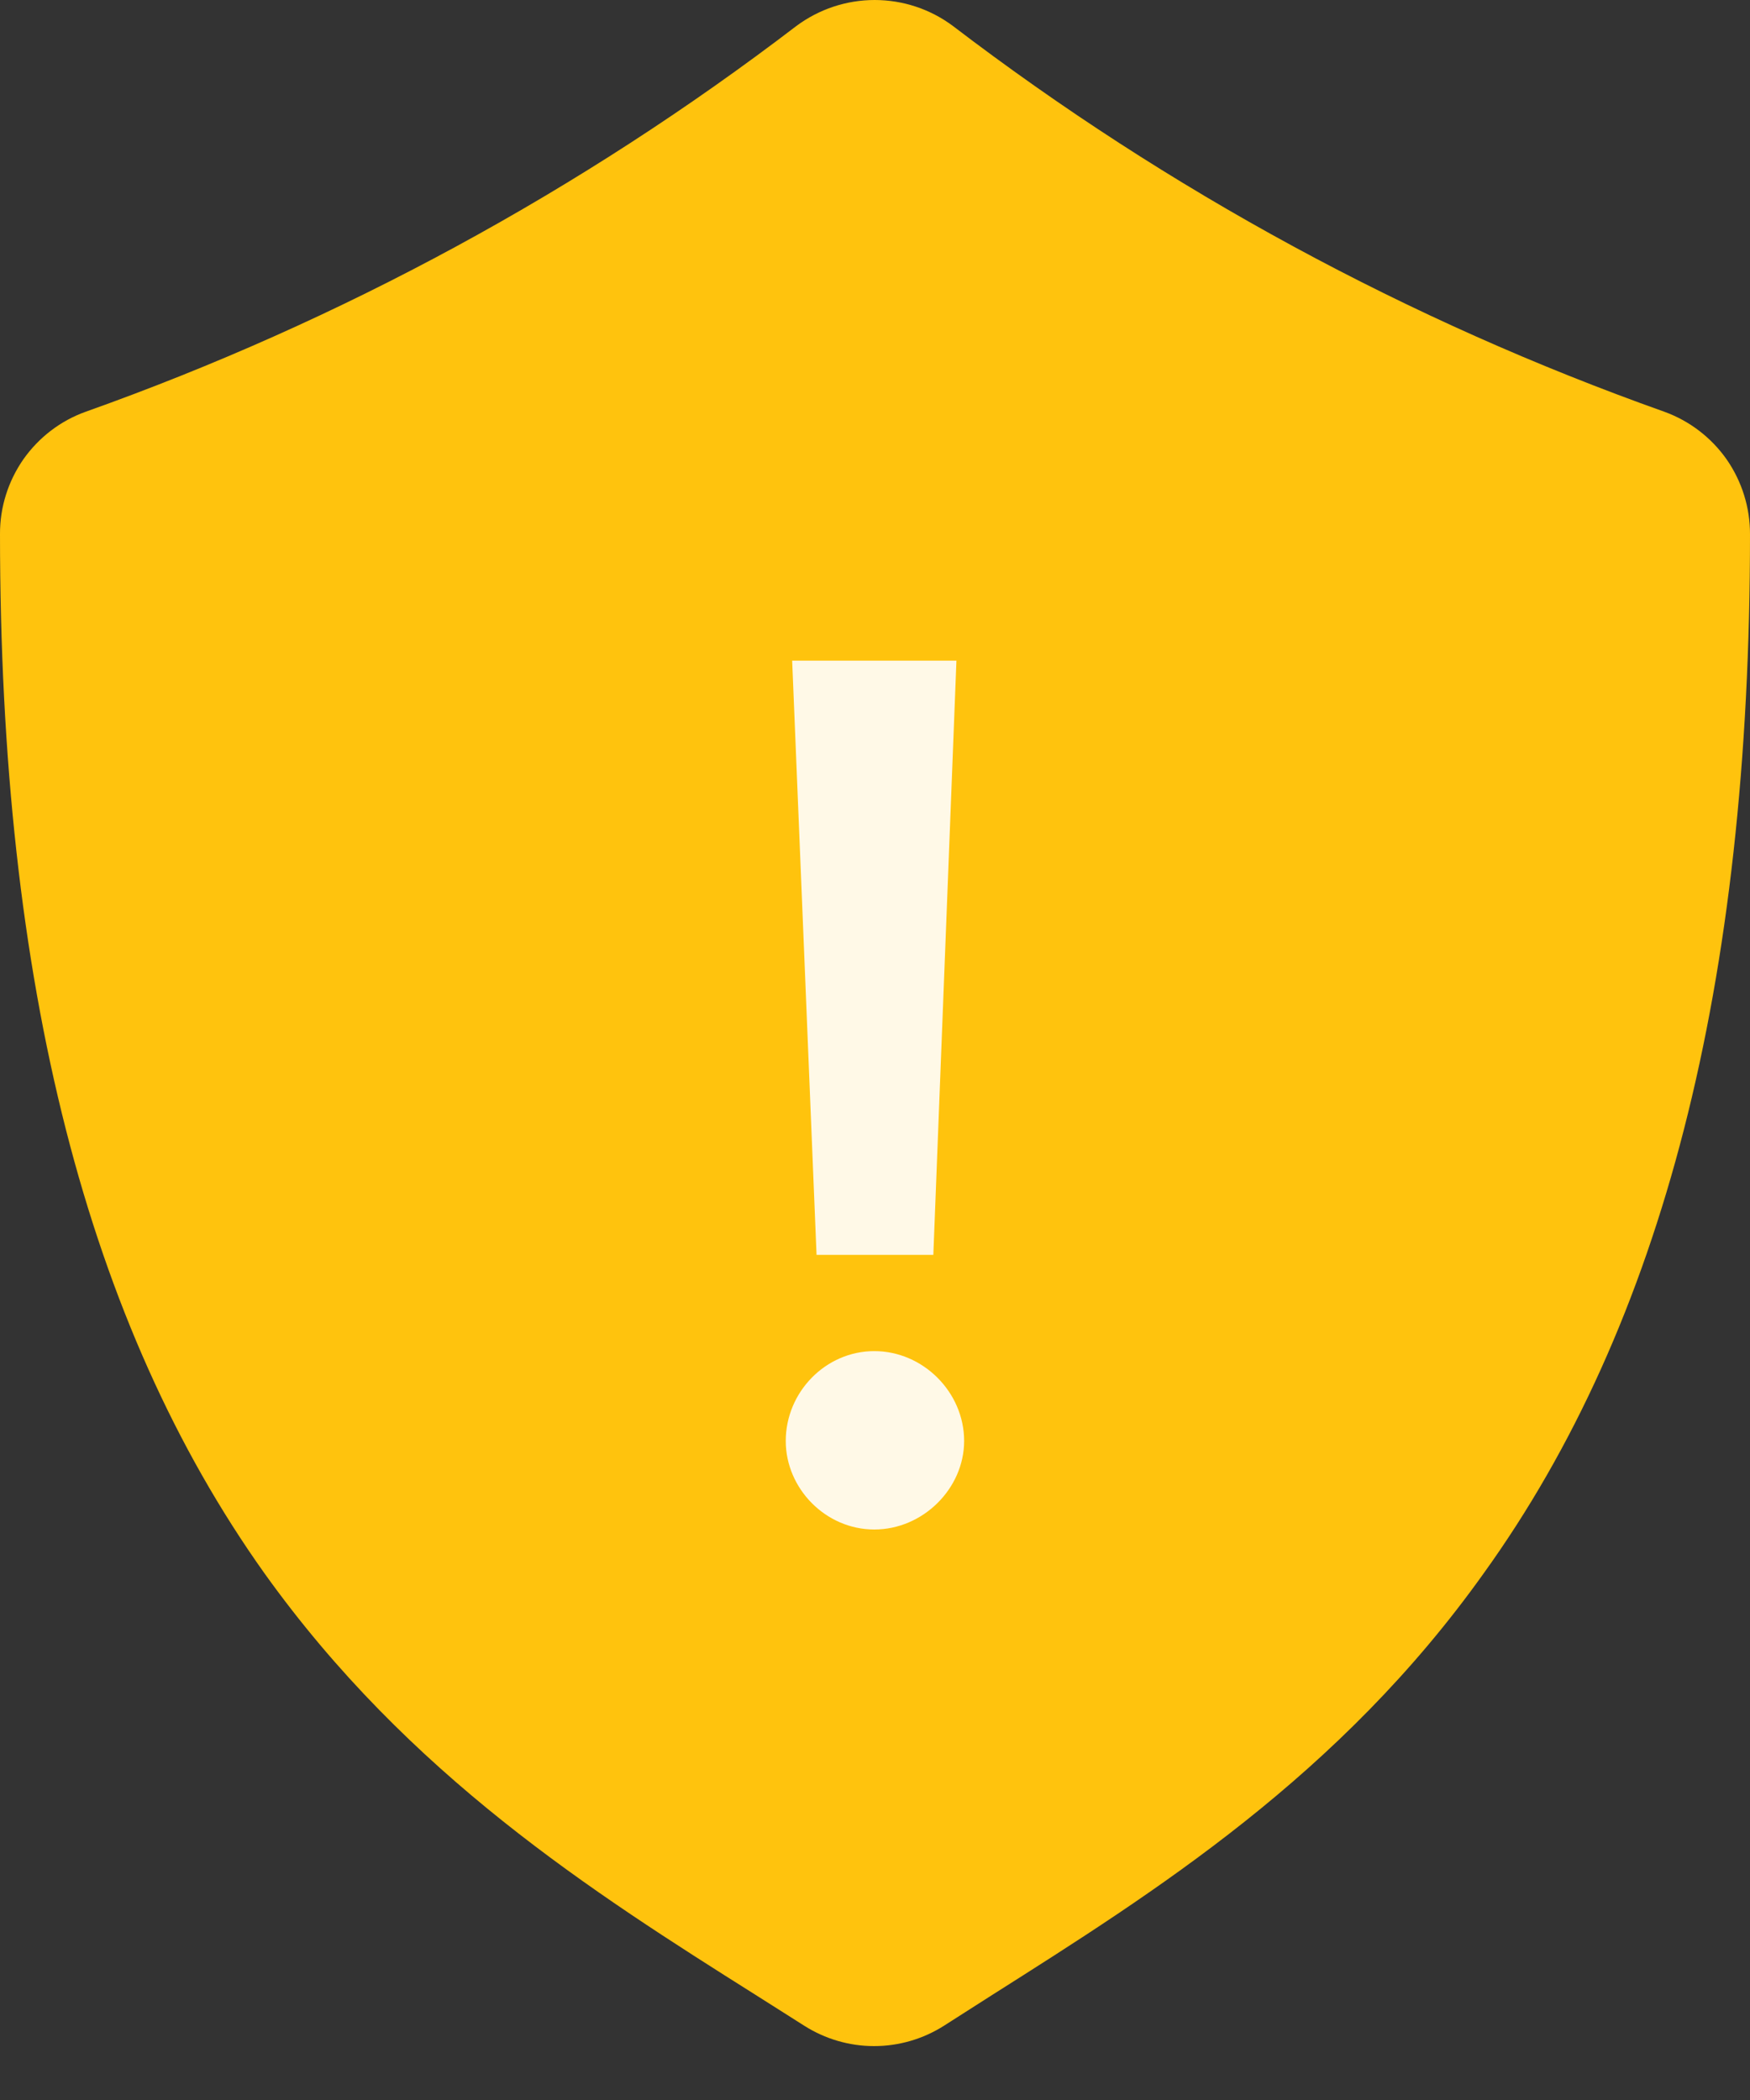 <svg width="15" height="18" viewBox="0 0 15 18" fill="none" xmlns="http://www.w3.org/2000/svg">
<rect x="0" y="0" width="15" height="18" fill="#333333" stroke="none"/>
<path d="M14.265 3.529C12.073 2.75 10.016 1.634 8.167 0.222C7.974 0.078 7.739 0 7.497 0C7.256 0 7.021 0.078 6.827 0.222C4.98 1.634 2.925 2.75 0.735 3.529C0.519 3.606 0.333 3.749 0.201 3.936C0.07 4.124 -0.001 4.348 5.16821e-06 4.577C5.16821e-06 8.44 0.75 11.353 2.265 13.483C3.504 15.216 5.077 16.217 6.478 17.1L6.893 17.363C7.072 17.477 7.28 17.538 7.492 17.538C7.705 17.538 7.913 17.477 8.092 17.363L8.507 17.098C9.9 16.215 11.481 15.223 12.72 13.482C14.25 11.353 15 8.44 15 4.581C15.001 4.351 14.931 4.127 14.8 3.938C14.668 3.75 14.481 3.607 14.265 3.529ZM7.489 1.118H7.498H7.485H7.489Z" fill="#FFC30D"/>
<path opacity="0.9" d="M8 10.756L8.198 5.663H6.79L6.999 10.756H8ZM7.494 13.11C7.912 13.11 8.264 12.758 8.264 12.351C8.264 11.933 7.912 11.581 7.494 11.581C7.076 11.581 6.735 11.933 6.735 12.351C6.735 12.758 7.076 13.11 7.494 13.11Z" fill="white"/>
</svg>
